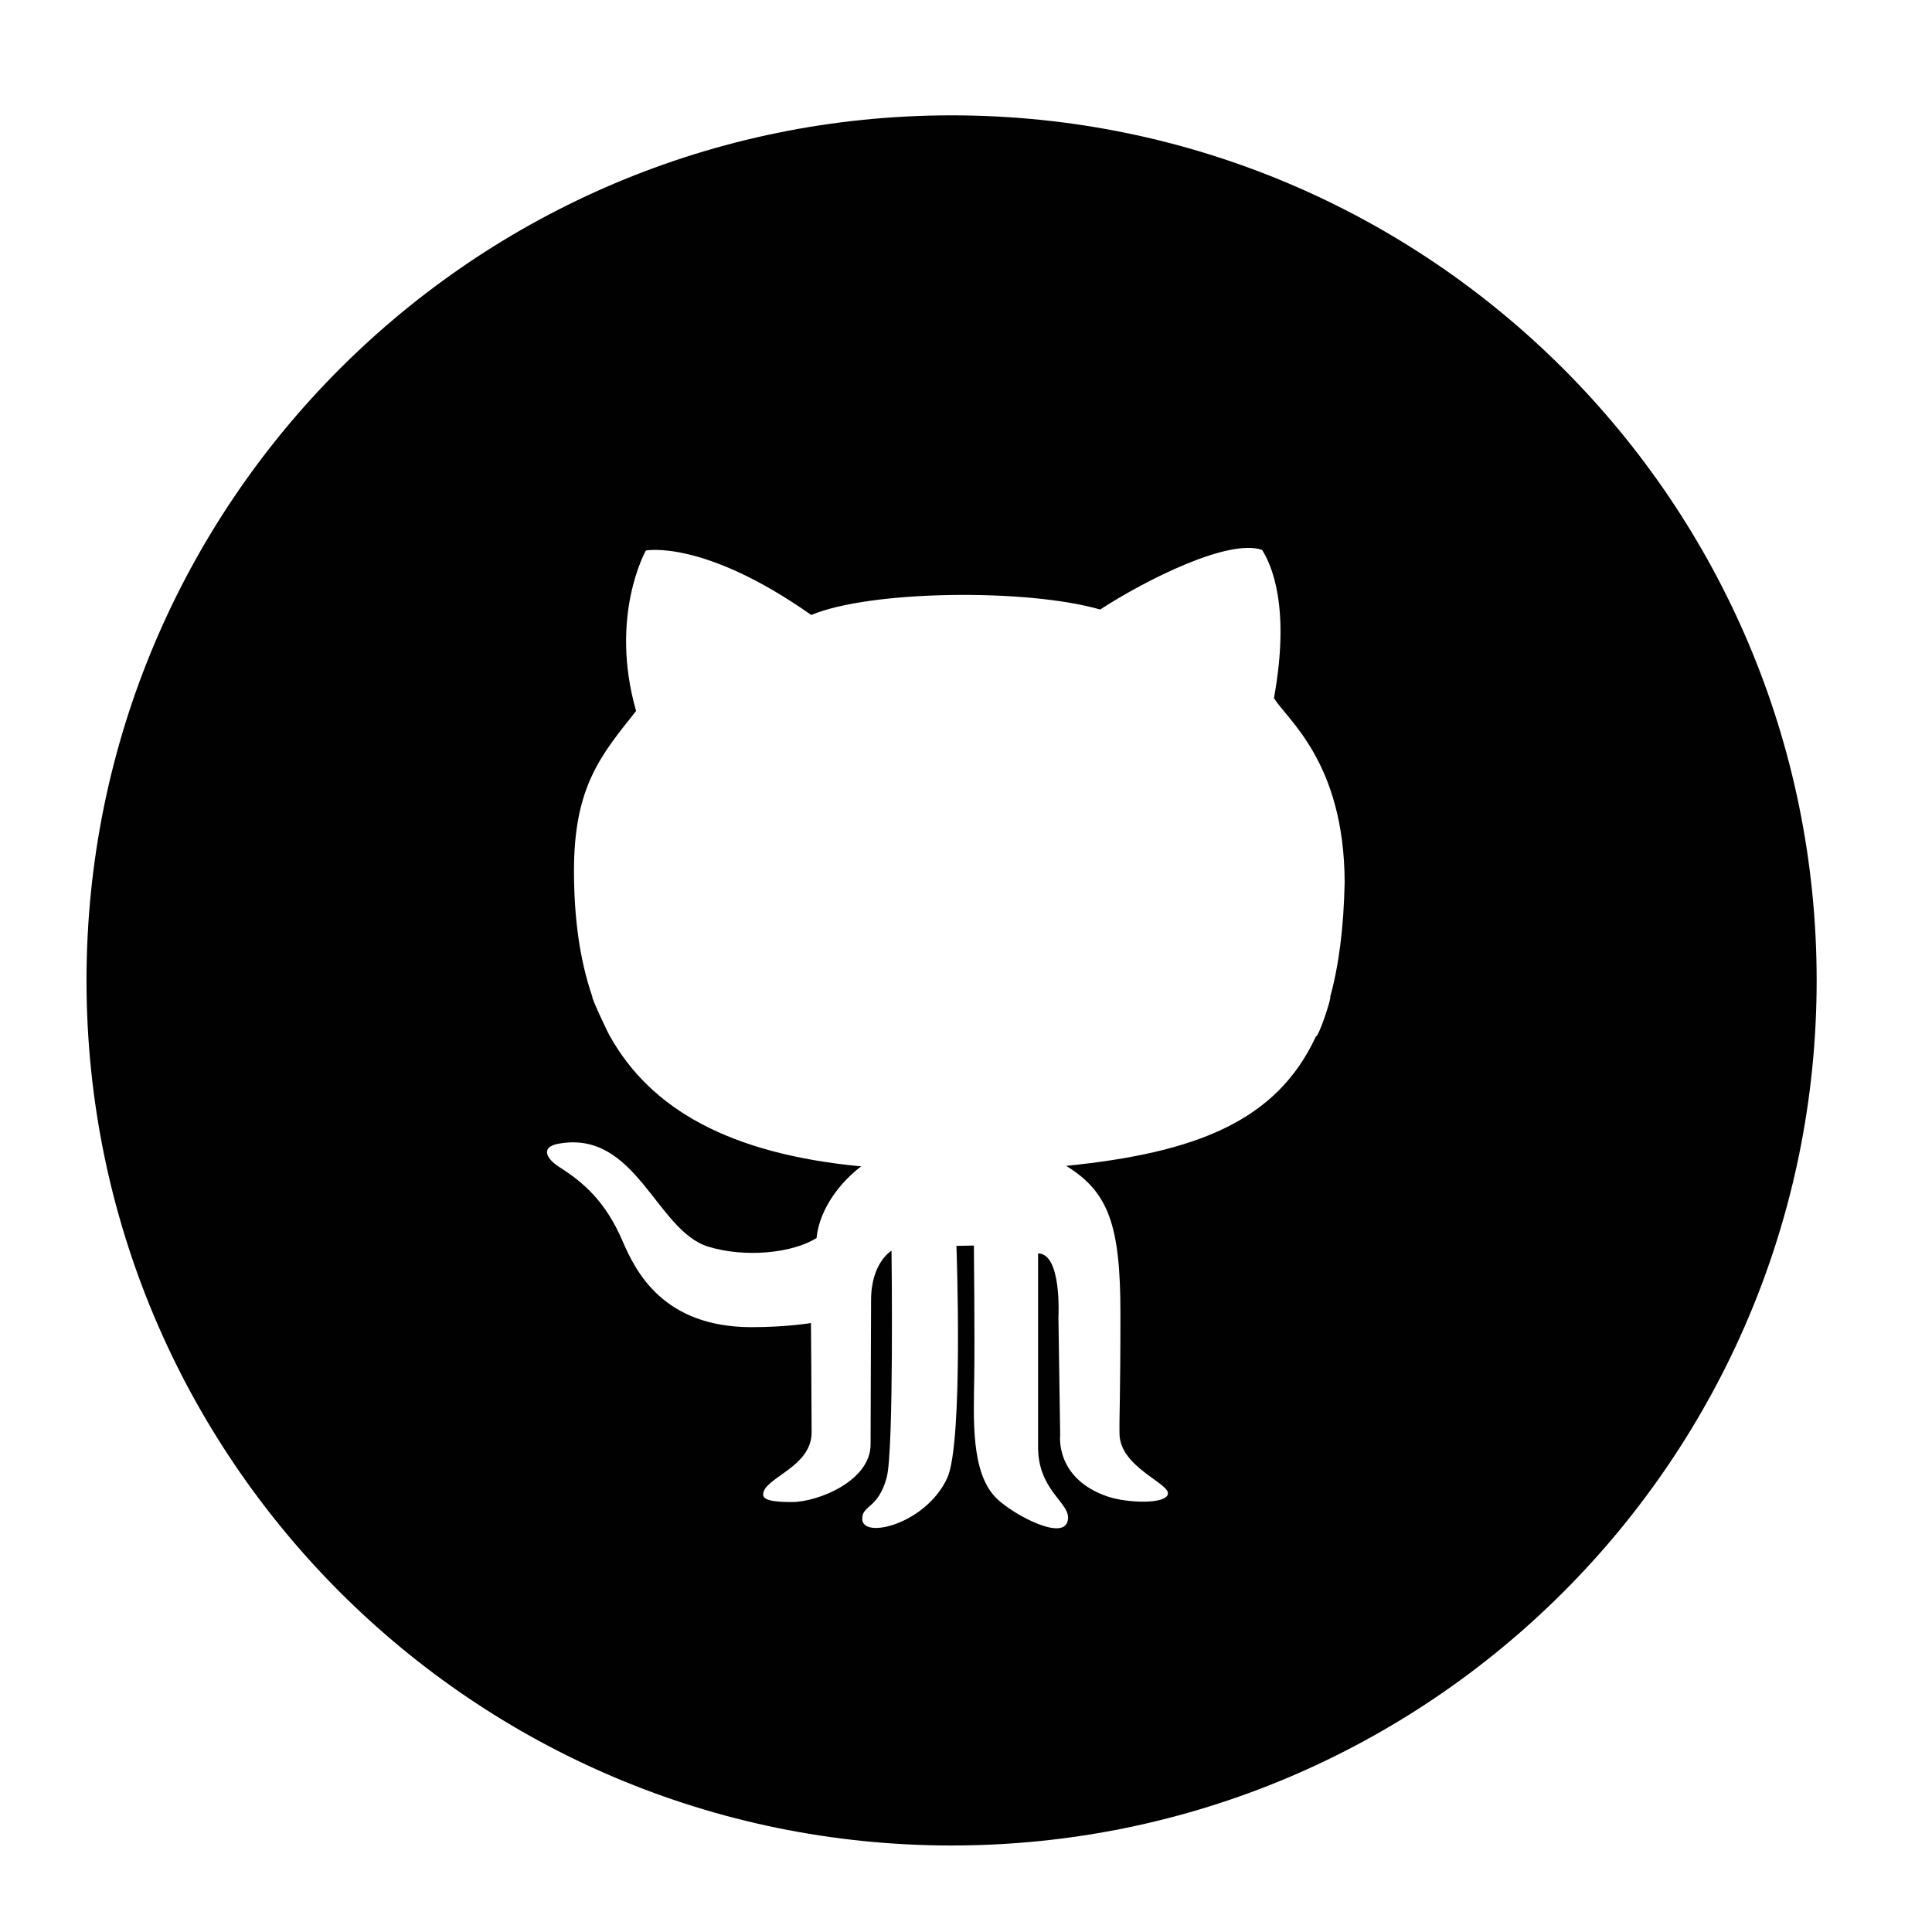 <svg height="67" width="67" xmlns="http://www.w3.org/2000/svg"><path d="M20.543 34.568c-.054 0 .592 1.367.61 1.367 1.41 2.516 4.128 4.08 8.713 4.514-.654.488-1.44 1.414-1.549 2.484-.823.523-2.478.696-3.764.297-1.803-.559-2.493-4.066-5.192-3.566-.584.107-.468.486.037.809.823.523 1.597 1.178 2.194 2.571.459 1.07 1.423 2.981 4.473 2.981 1.21 0 2.058-.143 2.058-.143s.023 2.731.023 3.793c0 1.225-1.682 1.57-1.682 2.159 0 .233.557.255 1.004.255.884 0 2.723-.725 2.723-1.998 0-1.011.017-4.41.017-5.006 0-1.3.709-1.712.709-1.712s.088 6.94-.169 7.872c-.302 1.094-.847.939-.847 1.427 0 .726 2.214.179 2.948-1.416.567-1.239.319-8.05.319-8.05l.605-.012s.034 3.117.013 4.542c-.021 1.476-.123 3.342.769 4.222.586.579 2.484 1.594 2.484.666 0-.539-1.04-.982-1.04-2.441v-6.715c.831 0 .706 2.208.706 2.208l.061 4.103s-.184 1.494 1.645 2.119c.645.223 2.025.283 2.09-.09.065-.373-1.662-.928-1.678-2.084-.01-.707.032-1.119.032-4.187 0-3.068-.419-4.202-1.88-5.106 4.508-.455 7.299-1.551 8.658-4.486.106.003.555-1.371.496-1.371.305-1.108.47-2.419.502-3.971-.008-4.21-2.058-5.699-2.451-6.398.58-3.187-.098-4.637-.412-5.135-1.162-.406-4.041 1.045-5.615 2.067-2.564-.737-7.986-.666-10.019.19-3.751-2.639-5.736-2.235-5.736-2.235s-1.283 2.259-.339 5.565c-1.234 1.546-2.154 2.64-2.154 5.539.001 1.634.197 3.096.638 4.372zm12.457 29.432c-16.568 0-30-13.432-30-30 0-16.569 13.432-30 30-30s30 13.431 30 30c0 16.568-13.432 30-30 30z" fill-rule="evenodd" clip-rule="evenodd" fill="#010101"/></svg>
